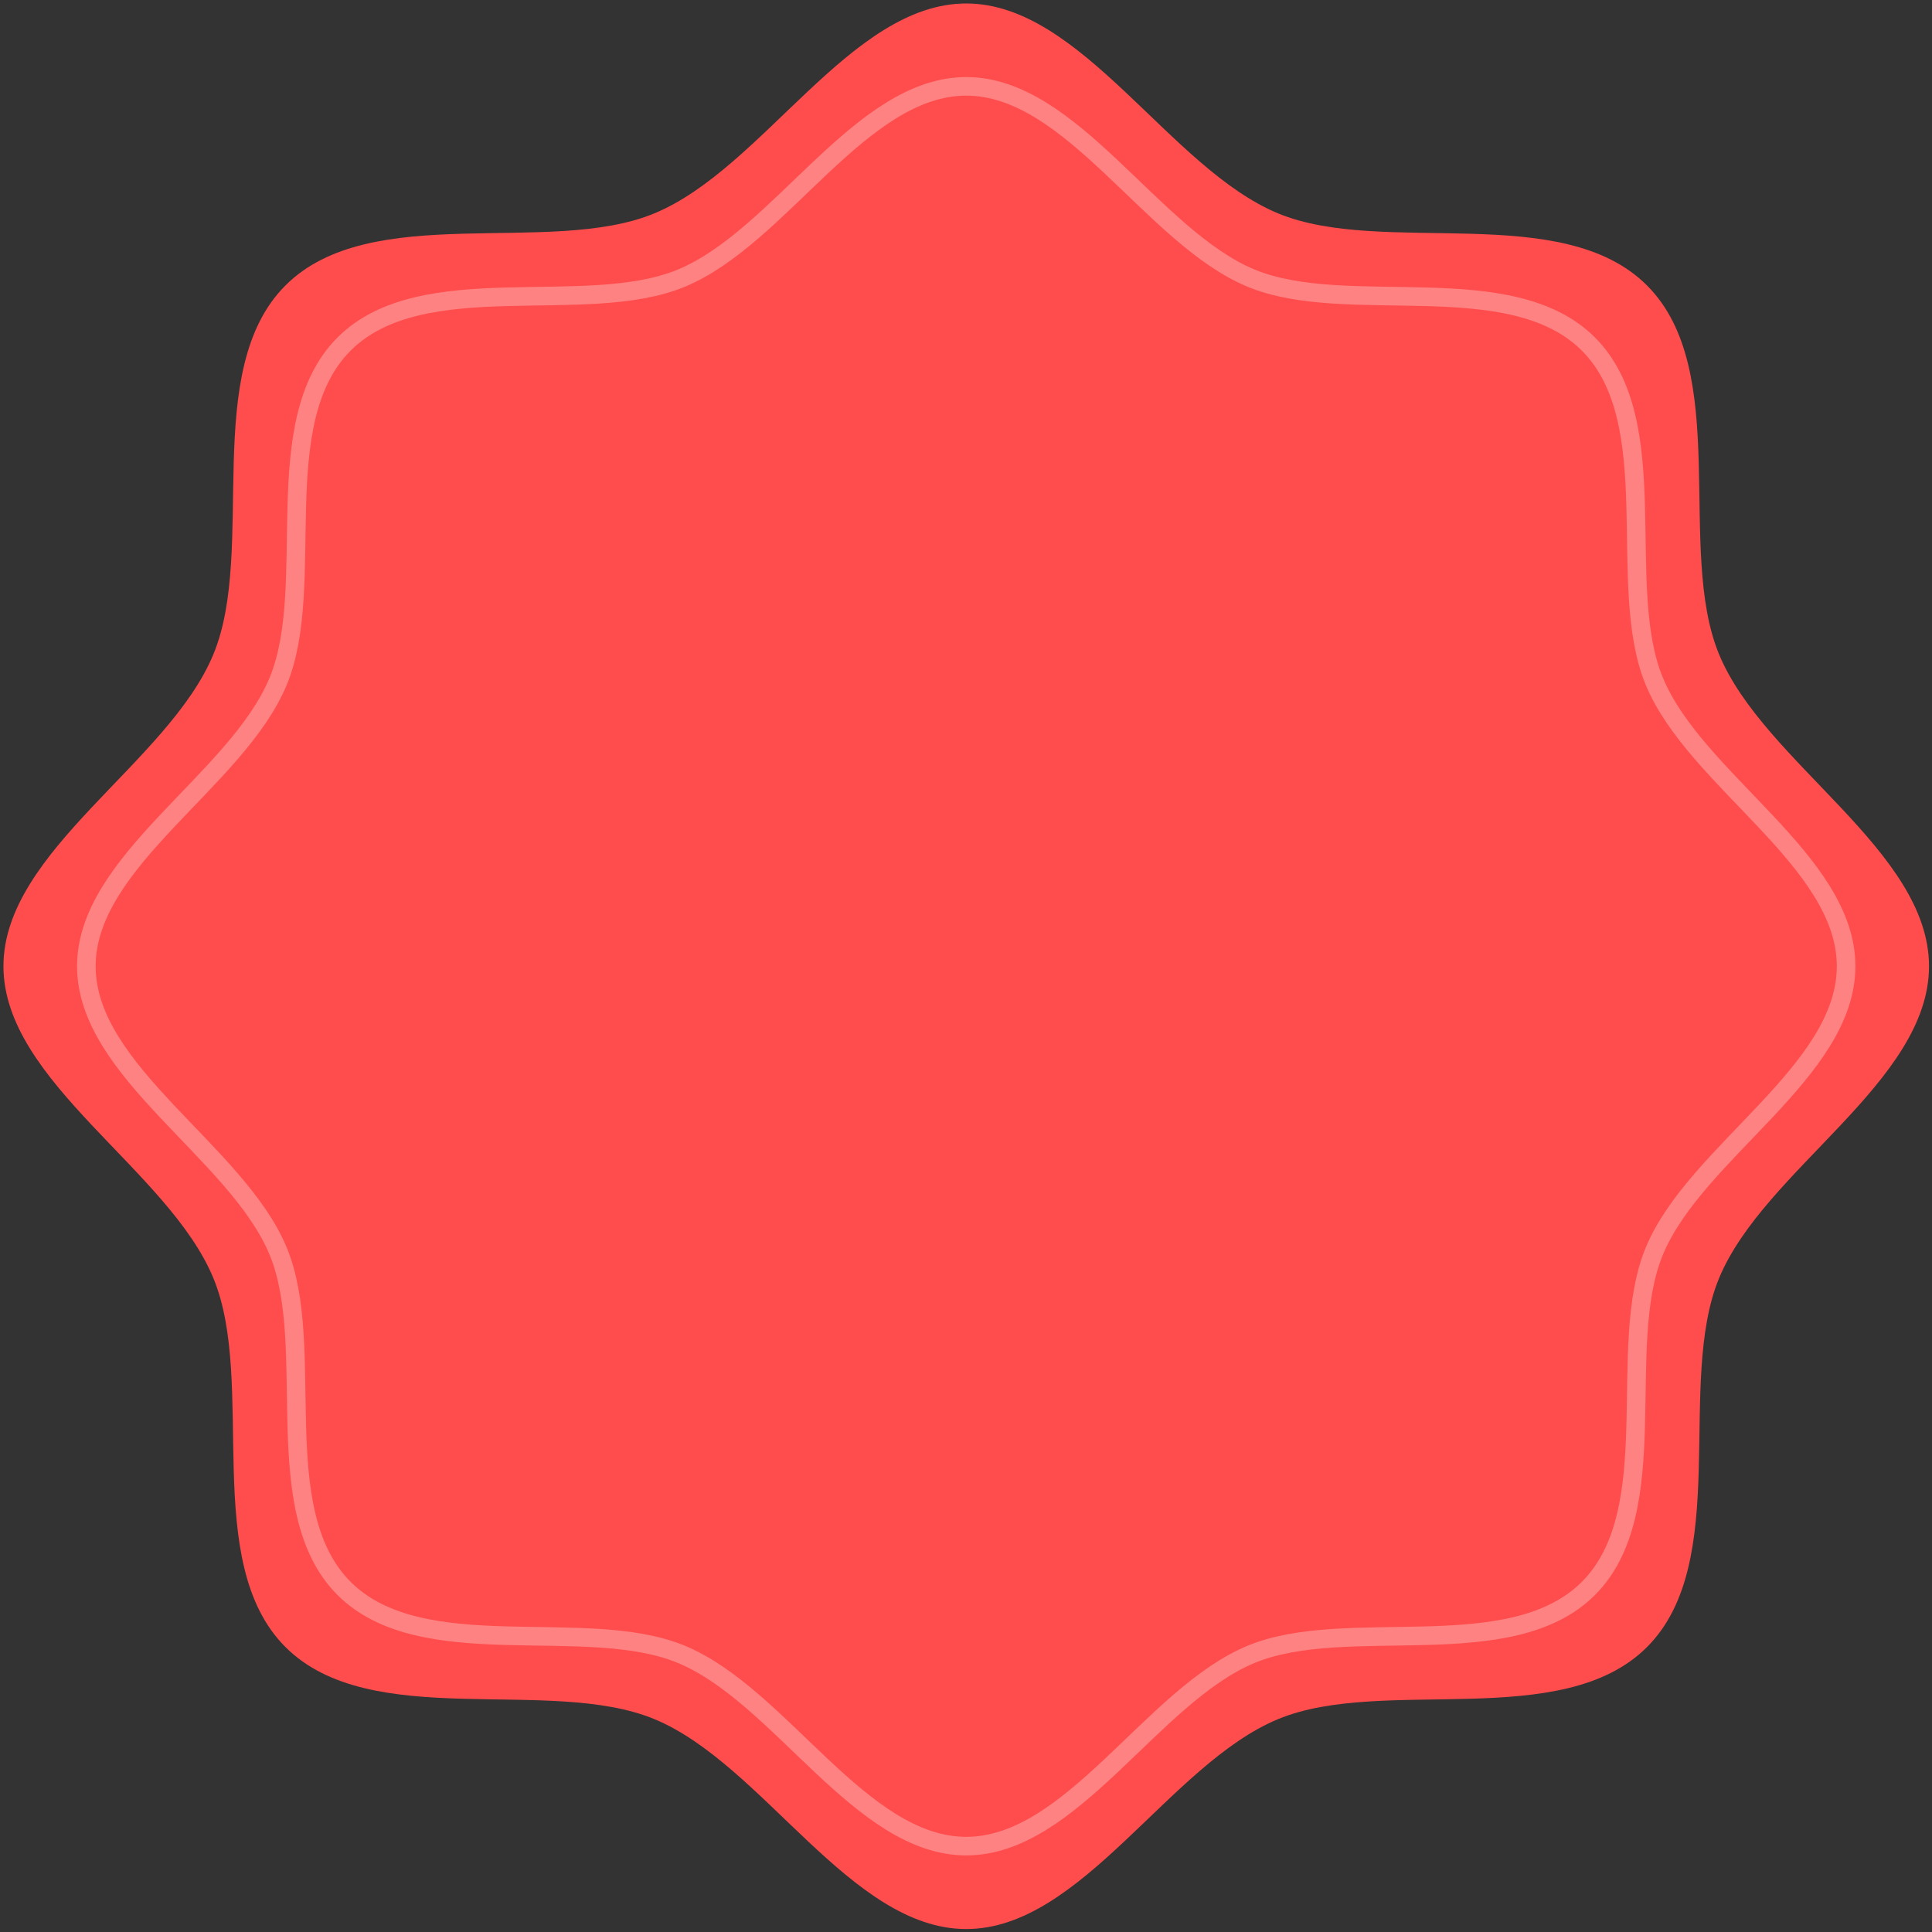 <svg width="104" height="104" fill="none" xmlns="http://www.w3.org/2000/svg"><rect width="100%" height="100%" fill="#333333" stroke="none"/><path d="M15.365 88.66c-4.586-4.587-1.544-14.216-3.879-19.859-2.42-5.849-11.3-10.556-11.3-16.788 0-6.232 8.88-10.94 11.3-16.789 2.335-5.642-.707-15.271 3.88-19.858 4.586-4.587 14.215-1.545 19.858-3.88C41.073 9.067 45.78.187 52.012.187c6.232 0 10.94 8.88 16.789 11.3 5.642 2.335 15.272-.707 19.858 3.88 4.587 4.587 1.545 14.216 3.88 19.858 2.42 5.85 11.3 10.557 11.3 16.789 0 6.232-8.88 10.94-11.3 16.788-2.335 5.643.707 15.272-3.88 19.859-4.586 4.587-14.216 1.544-19.858 3.879-5.85 2.42-10.557 11.301-16.789 11.301-6.232 0-10.94-8.881-16.788-11.301-5.643-2.335-15.272.707-19.859-3.88z" fill="#FF4D4D"/><path opacity=".3" d="M18.521 85.505c-4.192-4.192-1.411-12.992-3.545-18.15-2.212-5.345-10.328-9.647-10.328-15.342s8.116-9.998 10.328-15.343c2.134-5.157-.647-13.957 3.545-18.149s12.992-1.411 18.149-3.545c5.346-2.212 9.648-10.328 15.343-10.328s9.998 8.116 15.343 10.328c5.157 2.134 13.957-.647 18.149 3.545 4.191 4.192 1.411 12.992 3.545 18.149 2.212 5.346 10.327 9.648 10.327 15.343s-8.116 9.998-10.327 15.343c-2.134 5.157.646 13.957-3.545 18.149-4.192 4.191-12.992 1.411-18.15 3.545-5.345 2.212-9.647 10.327-15.342 10.327S42.015 91.261 36.67 89.05c-5.157-2.134-13.957.646-18.149-3.545z" fill="#FF4D4D" stroke="#fff" stroke-linecap="round" stroke-linejoin="round"/></svg>